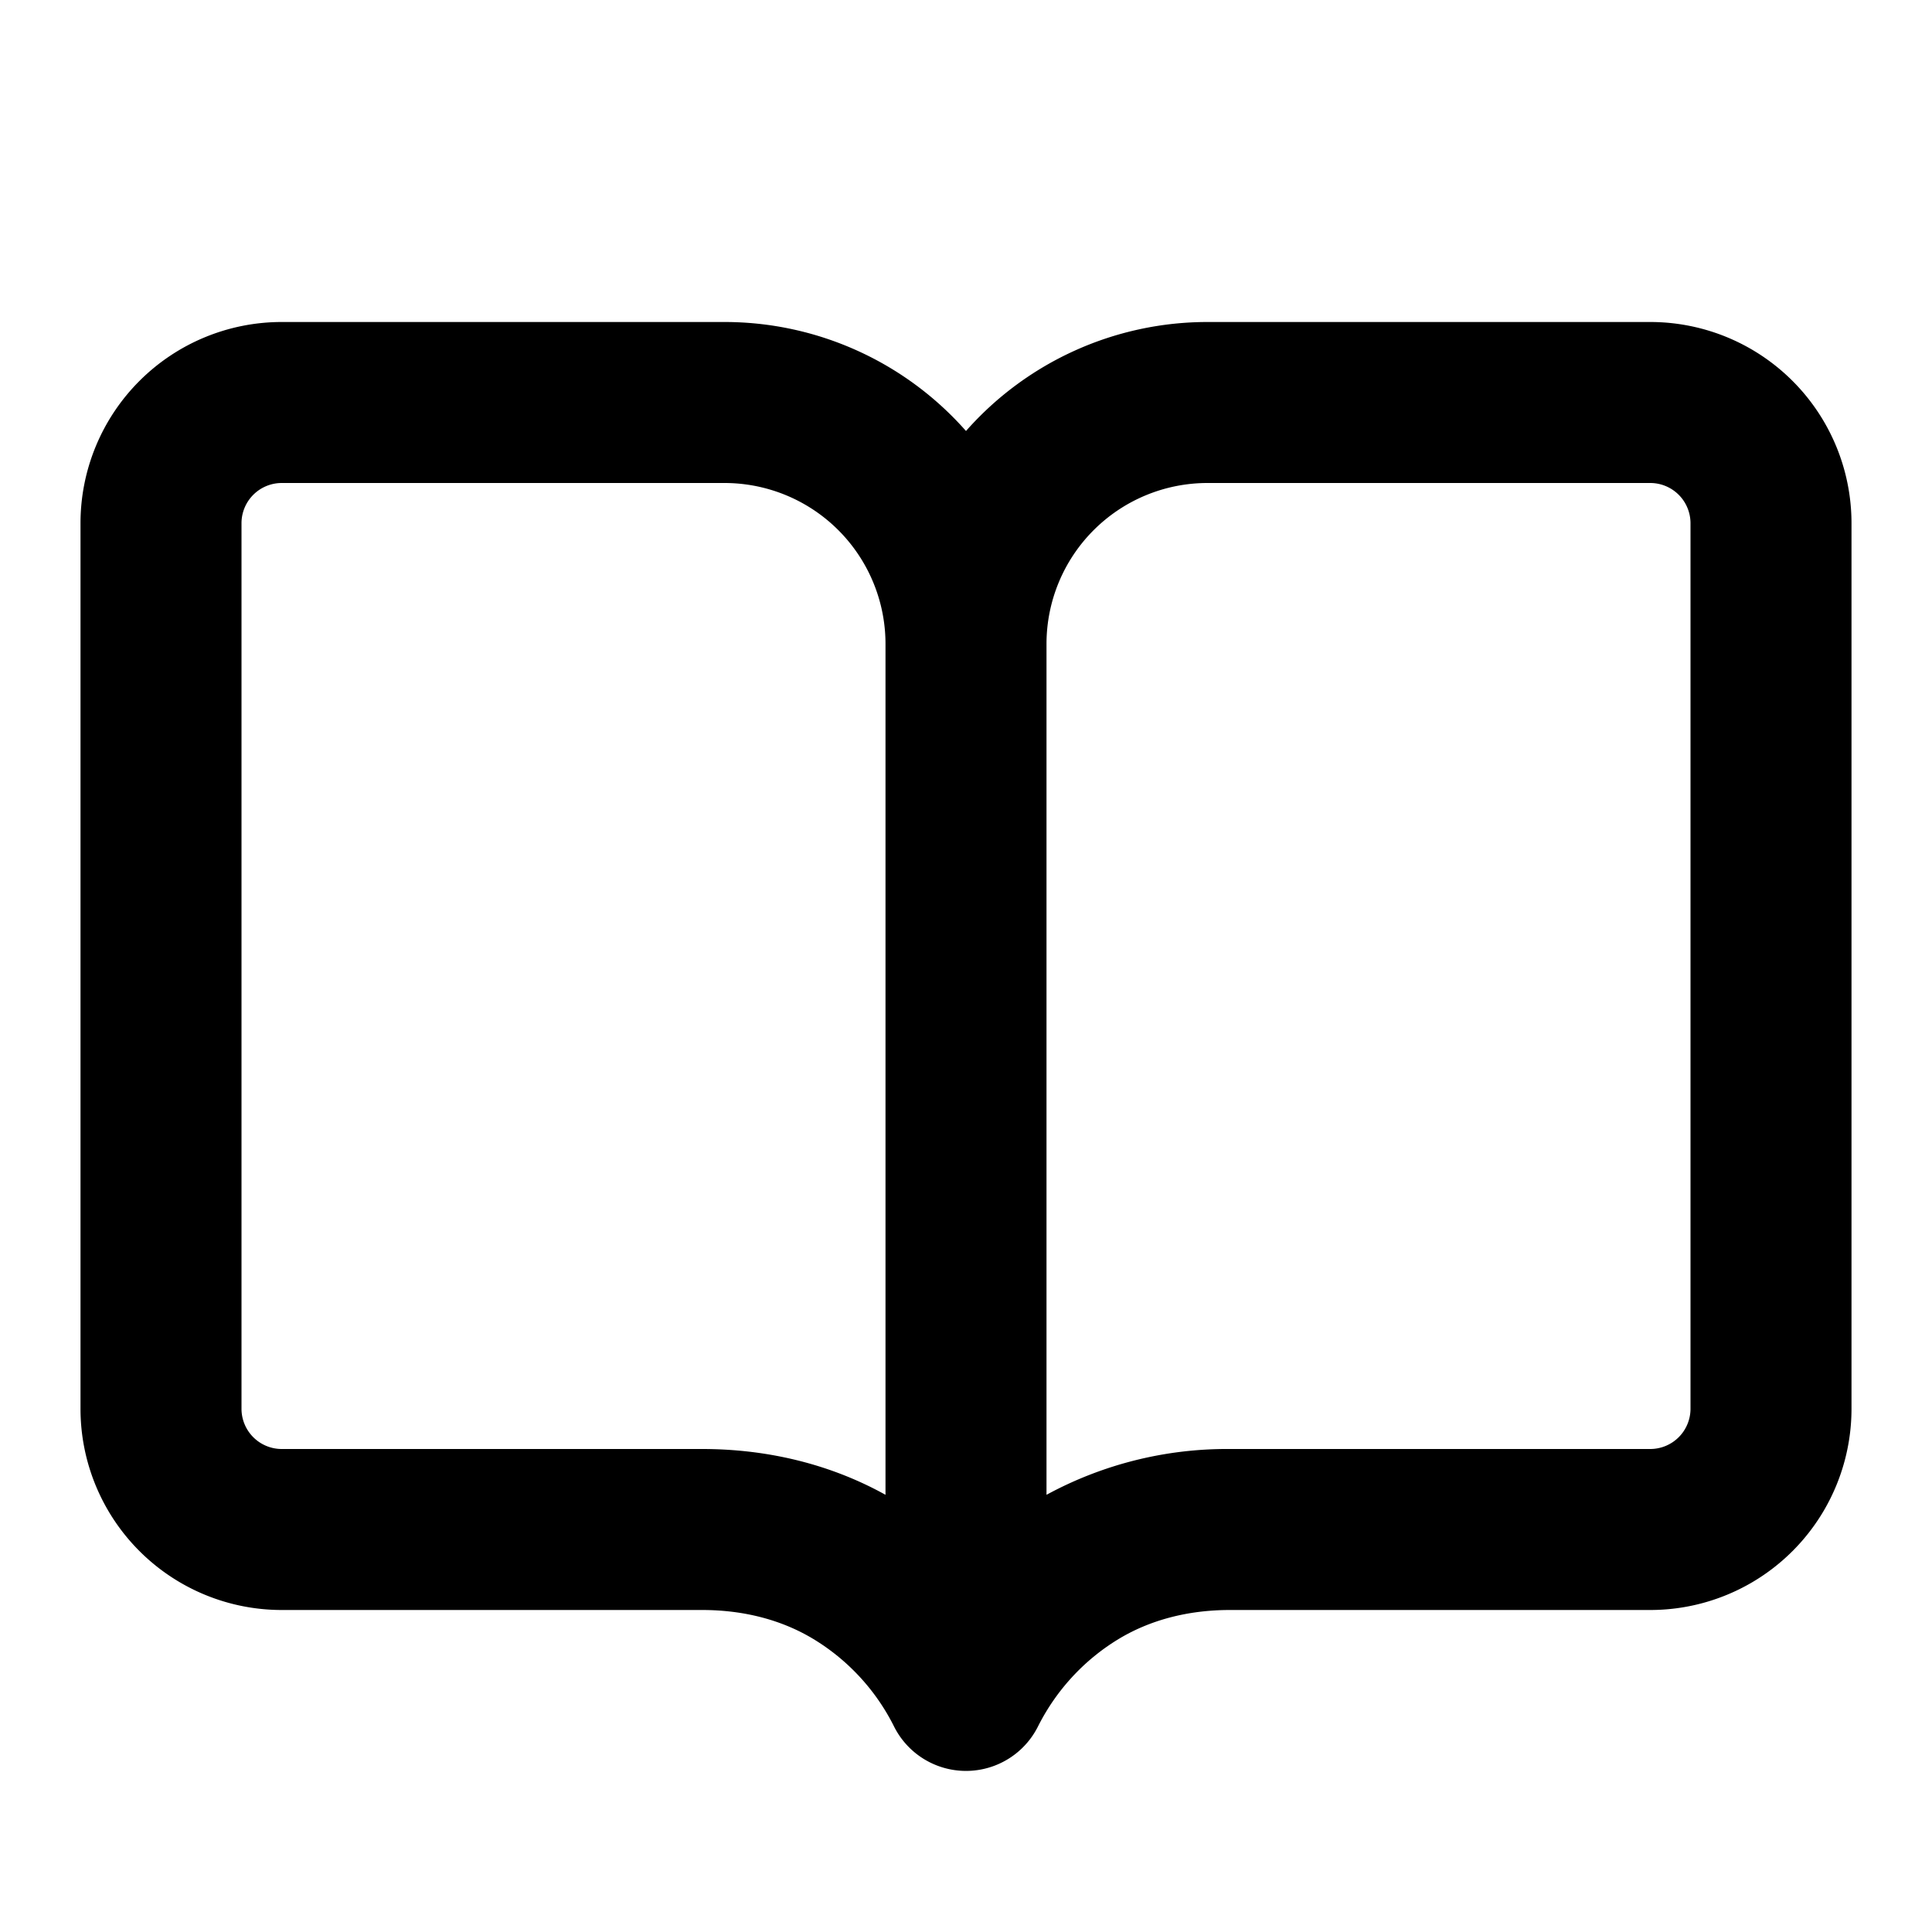 <svg xmlns="http://www.w3.org/2000/svg" fill="none" viewBox="0 0 24 24"><path fill="#000" fill-rule="evenodd" d="M1 6.5A2.5 2.5 0 0 1 3.5 4H9a4 4 0 0 1 3 1.354A4 4 0 0 1 15 4h5.5A2.5 2.5 0 0 1 23 6.5v11a2.5 2.5 0 0 1-2.5 2.5h-5.223c-.52 0-1 .125-1.4.372-.421.26-.761.633-.983 1.075a1 1 0 0 1-1.788 0 2.66 2.66 0 0 0-.983-1.075c-.4-.247-.88-.372-1.4-.372H3.5A2.5 2.5 0 0 1 1 17.5v-11ZM11 8a2 2 0 0 0-2-2H3.5a.5.5 0 0 0-.5.5v11a.5.5 0 0 0 .5.5h5.223c.776 0 1.564.173 2.277.569V8Zm2 10.569A4.7 4.7 0 0 1 15.277 18H20.5a.5.5 0 0 0 .5-.5v-11a.5.5 0 0 0-.5-.5H15a2 2 0 0 0-2 2v10.569Z" clip-rule="evenodd"/></svg>
